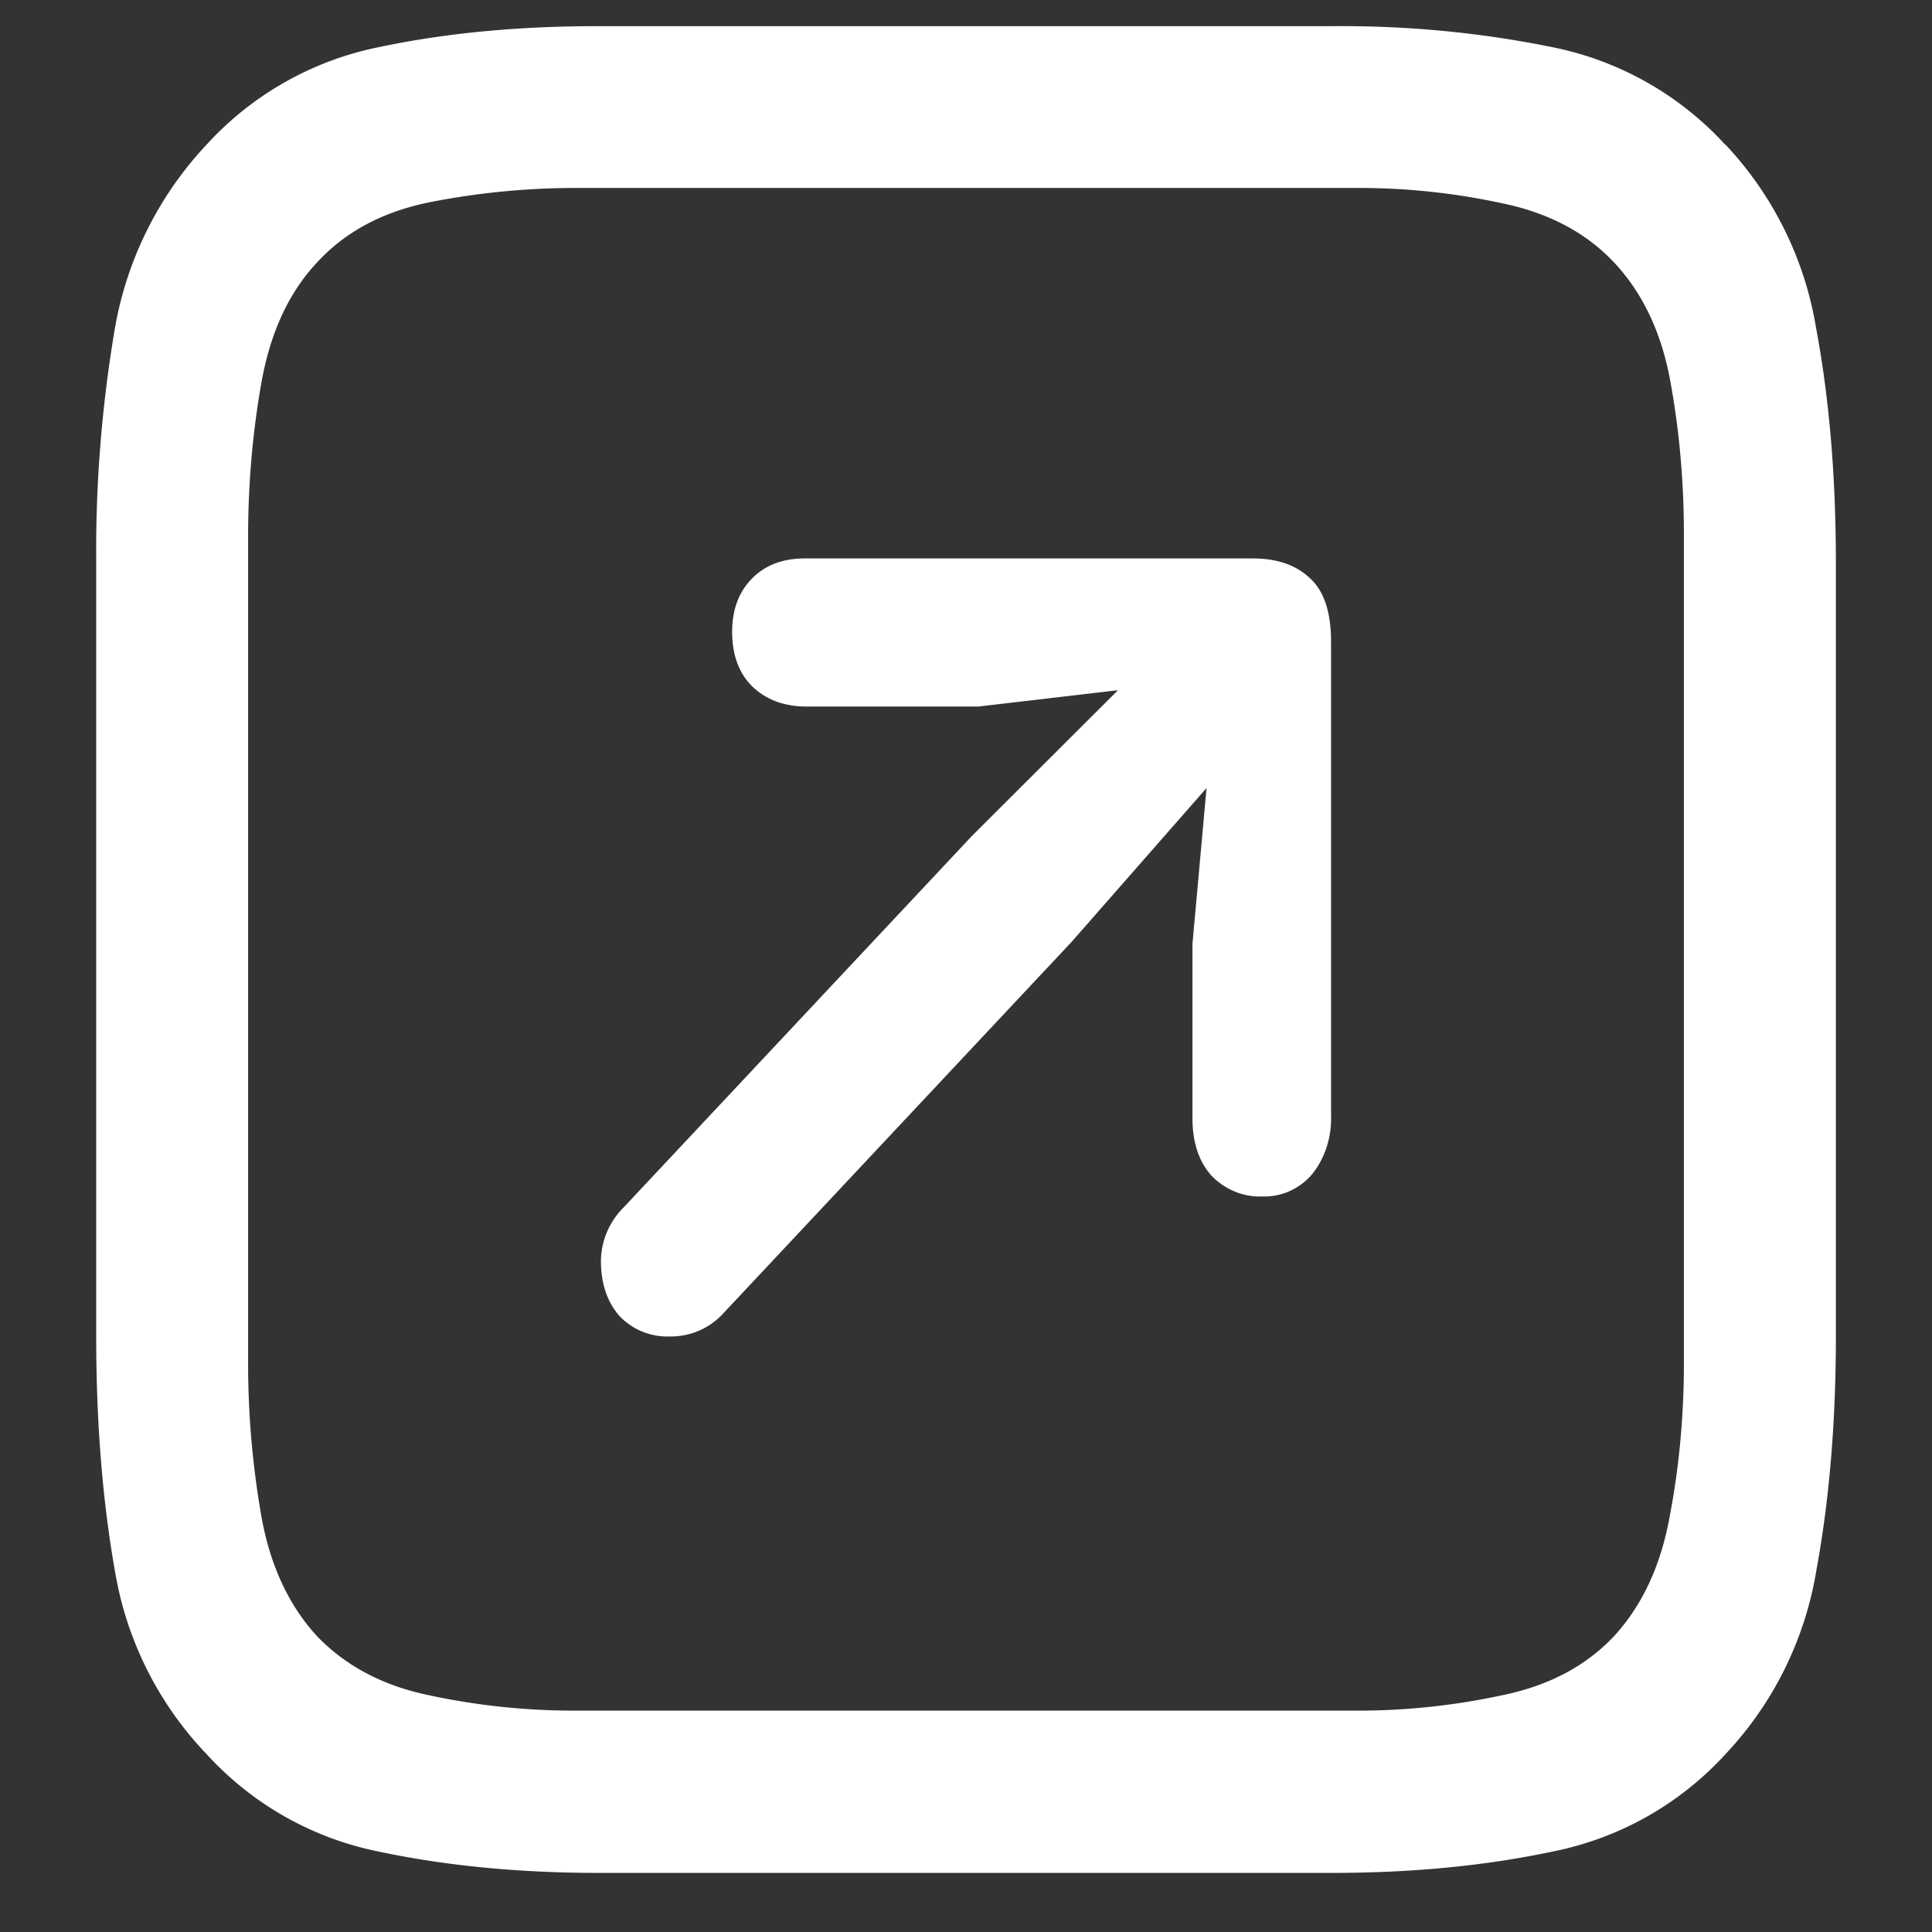 <svg xmlns="http://www.w3.org/2000/svg" width="24" height="24"><rect width="100%" height="100%" fill="#333333" stroke="none"/><path style="stroke:none;fill-rule:nonzero;fill:#fff;fill-opacity:1" d="M21.434 1.8A3.967 3.967 0 0 0 19.289.587c-.902-.184-1.82-.27-2.742-.262H7.418c-.984 0-1.89.086-2.719.262a3.954 3.954 0 0 0-2.133 1.21A4.44 4.44 0 0 0 1.43 4.063a16.5 16.5 0 0 0-.235 2.891v9.649c0 1.066.078 2.043.235 2.925a4.31 4.31 0 0 0 1.136 2.262A3.943 3.943 0 0 0 4.7 23c.828.176 1.742.266 2.742.266h9.106c1 0 1.914-.09 2.742-.266a3.947 3.947 0 0 0 2.145-1.21 4.351 4.351 0 0 0 1.125-2.263c.164-.882.246-1.859.246-2.925V6.988c0-1.066-.082-2.039-.246-2.914a4.355 4.355 0 0 0-1.125-2.277Zm-.516 4.837v10.3c0 .653-.059 1.286-.176 1.899-.11.61-.34 1.105-.691 1.488-.352.375-.82.621-1.406.738a8.431 8.431 0 0 1-1.77.188h-9.75a8.541 8.541 0 0 1-1.781-.188c-.578-.117-1.047-.363-1.407-.738-.351-.383-.582-.879-.69-1.488a11.026 11.026 0 0 1-.165-1.898V6.675c0-.66.055-1.297.164-1.914.11-.625.34-1.125.692-1.5.351-.383.82-.633 1.406-.75a9.358 9.358 0 0 1 1.816-.176h9.715a8.35 8.35 0 0 1 1.77.187c.585.118 1.054.364 1.406.739.36.383.594.883.703 1.5.11.61.164 1.234.164 1.875Zm-5.238 8.226c.234.008.46-.09.62-.277.16-.2.243-.461.235-.723v-5.89c0-.371-.09-.641-.27-.797-.171-.16-.406-.239-.703-.239H9.997c-.273 0-.492.083-.656.25-.164.168-.246.387-.246.66 0 .286.082.512.246.676.172.168.398.254.68.254h2.132l1.735-.203-1.817 1.813L7.746 15a.95.95 0 0 0-.281.664c0 .281.078.512.234.688a.82.82 0 0 0 .621.25.881.881 0 0 0 .668-.29l4.325-4.613 1.675-1.91-.175 1.938v2.16c0 .3.078.539.234.715.168.175.398.27.633.261Zm0 0"/></svg>